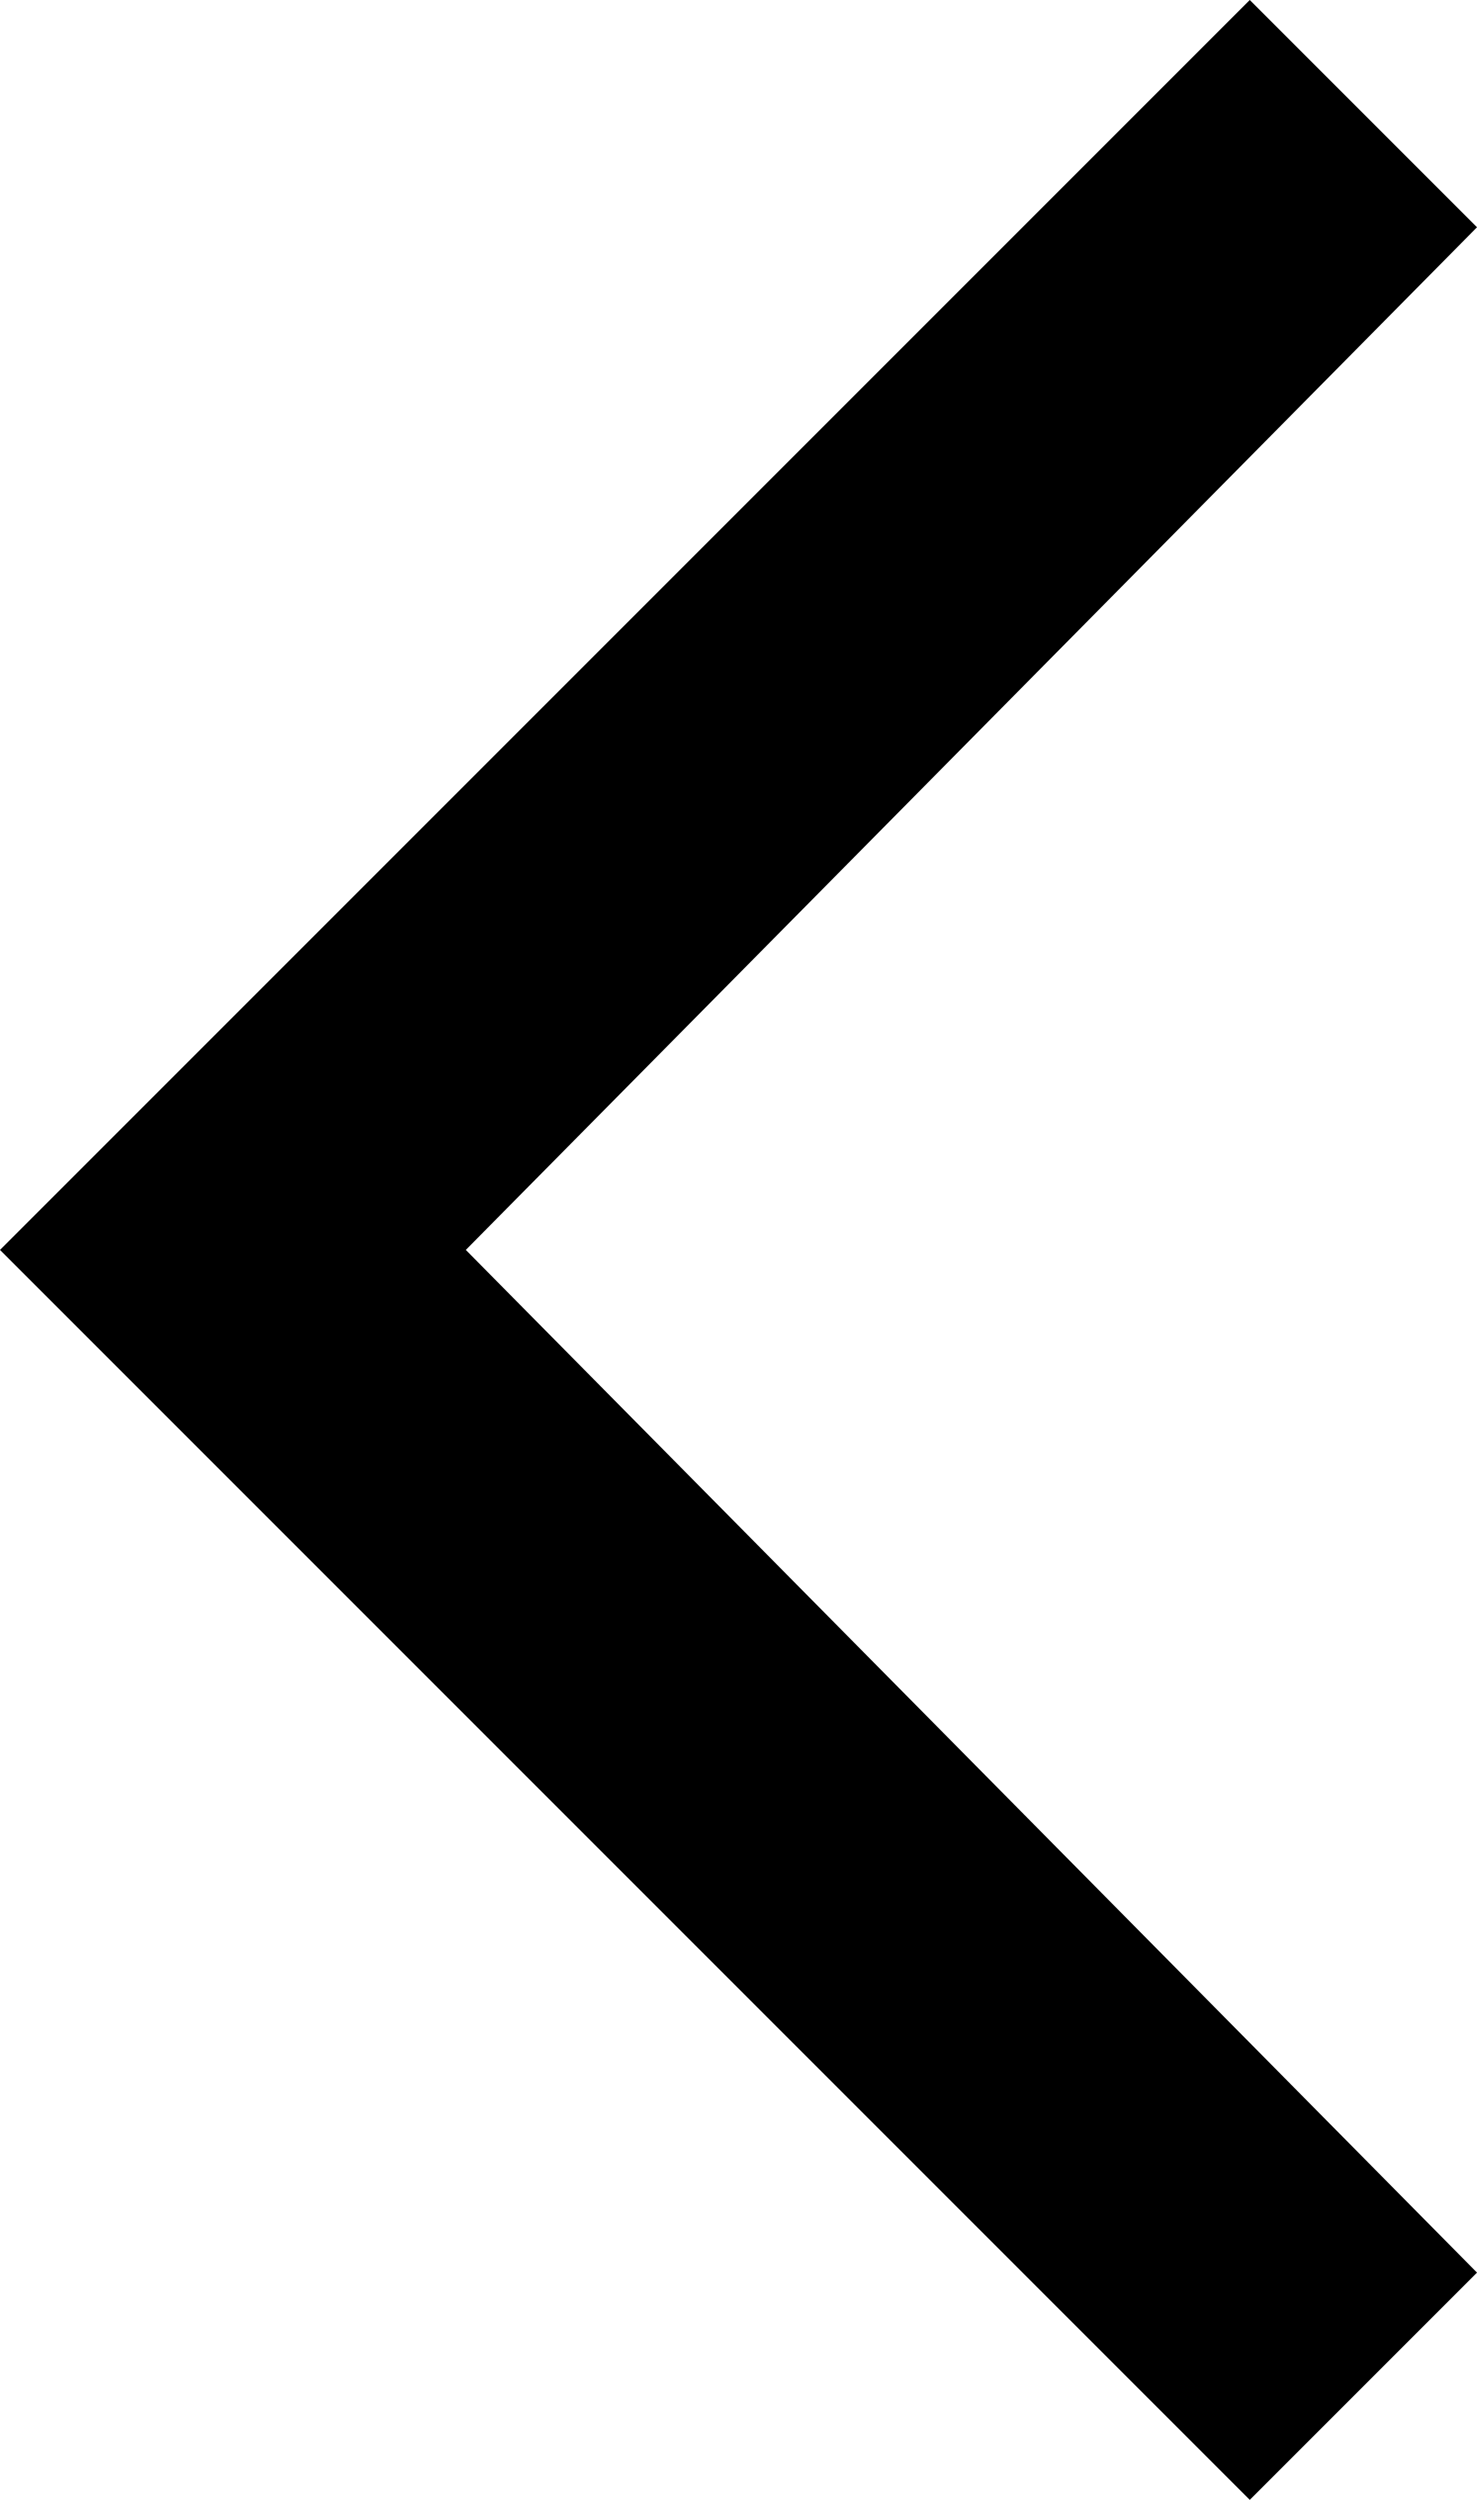 
<svg version="1.1" class="arrow_left" xmlns="http://www.w3.org/2000/svg" xmlns:xlink="http://www.w3.org/1999/xlink" x="0px" y="0px"
	 viewBox="0 0 13 22" style="enable-background:new 0 0 13 22;" xml:space="preserve">
<polygon points="13,20 4.1,11 13,2 11,0 0,11 0,11 0,11 0,11 0,11 11,22 "/>
</svg>
